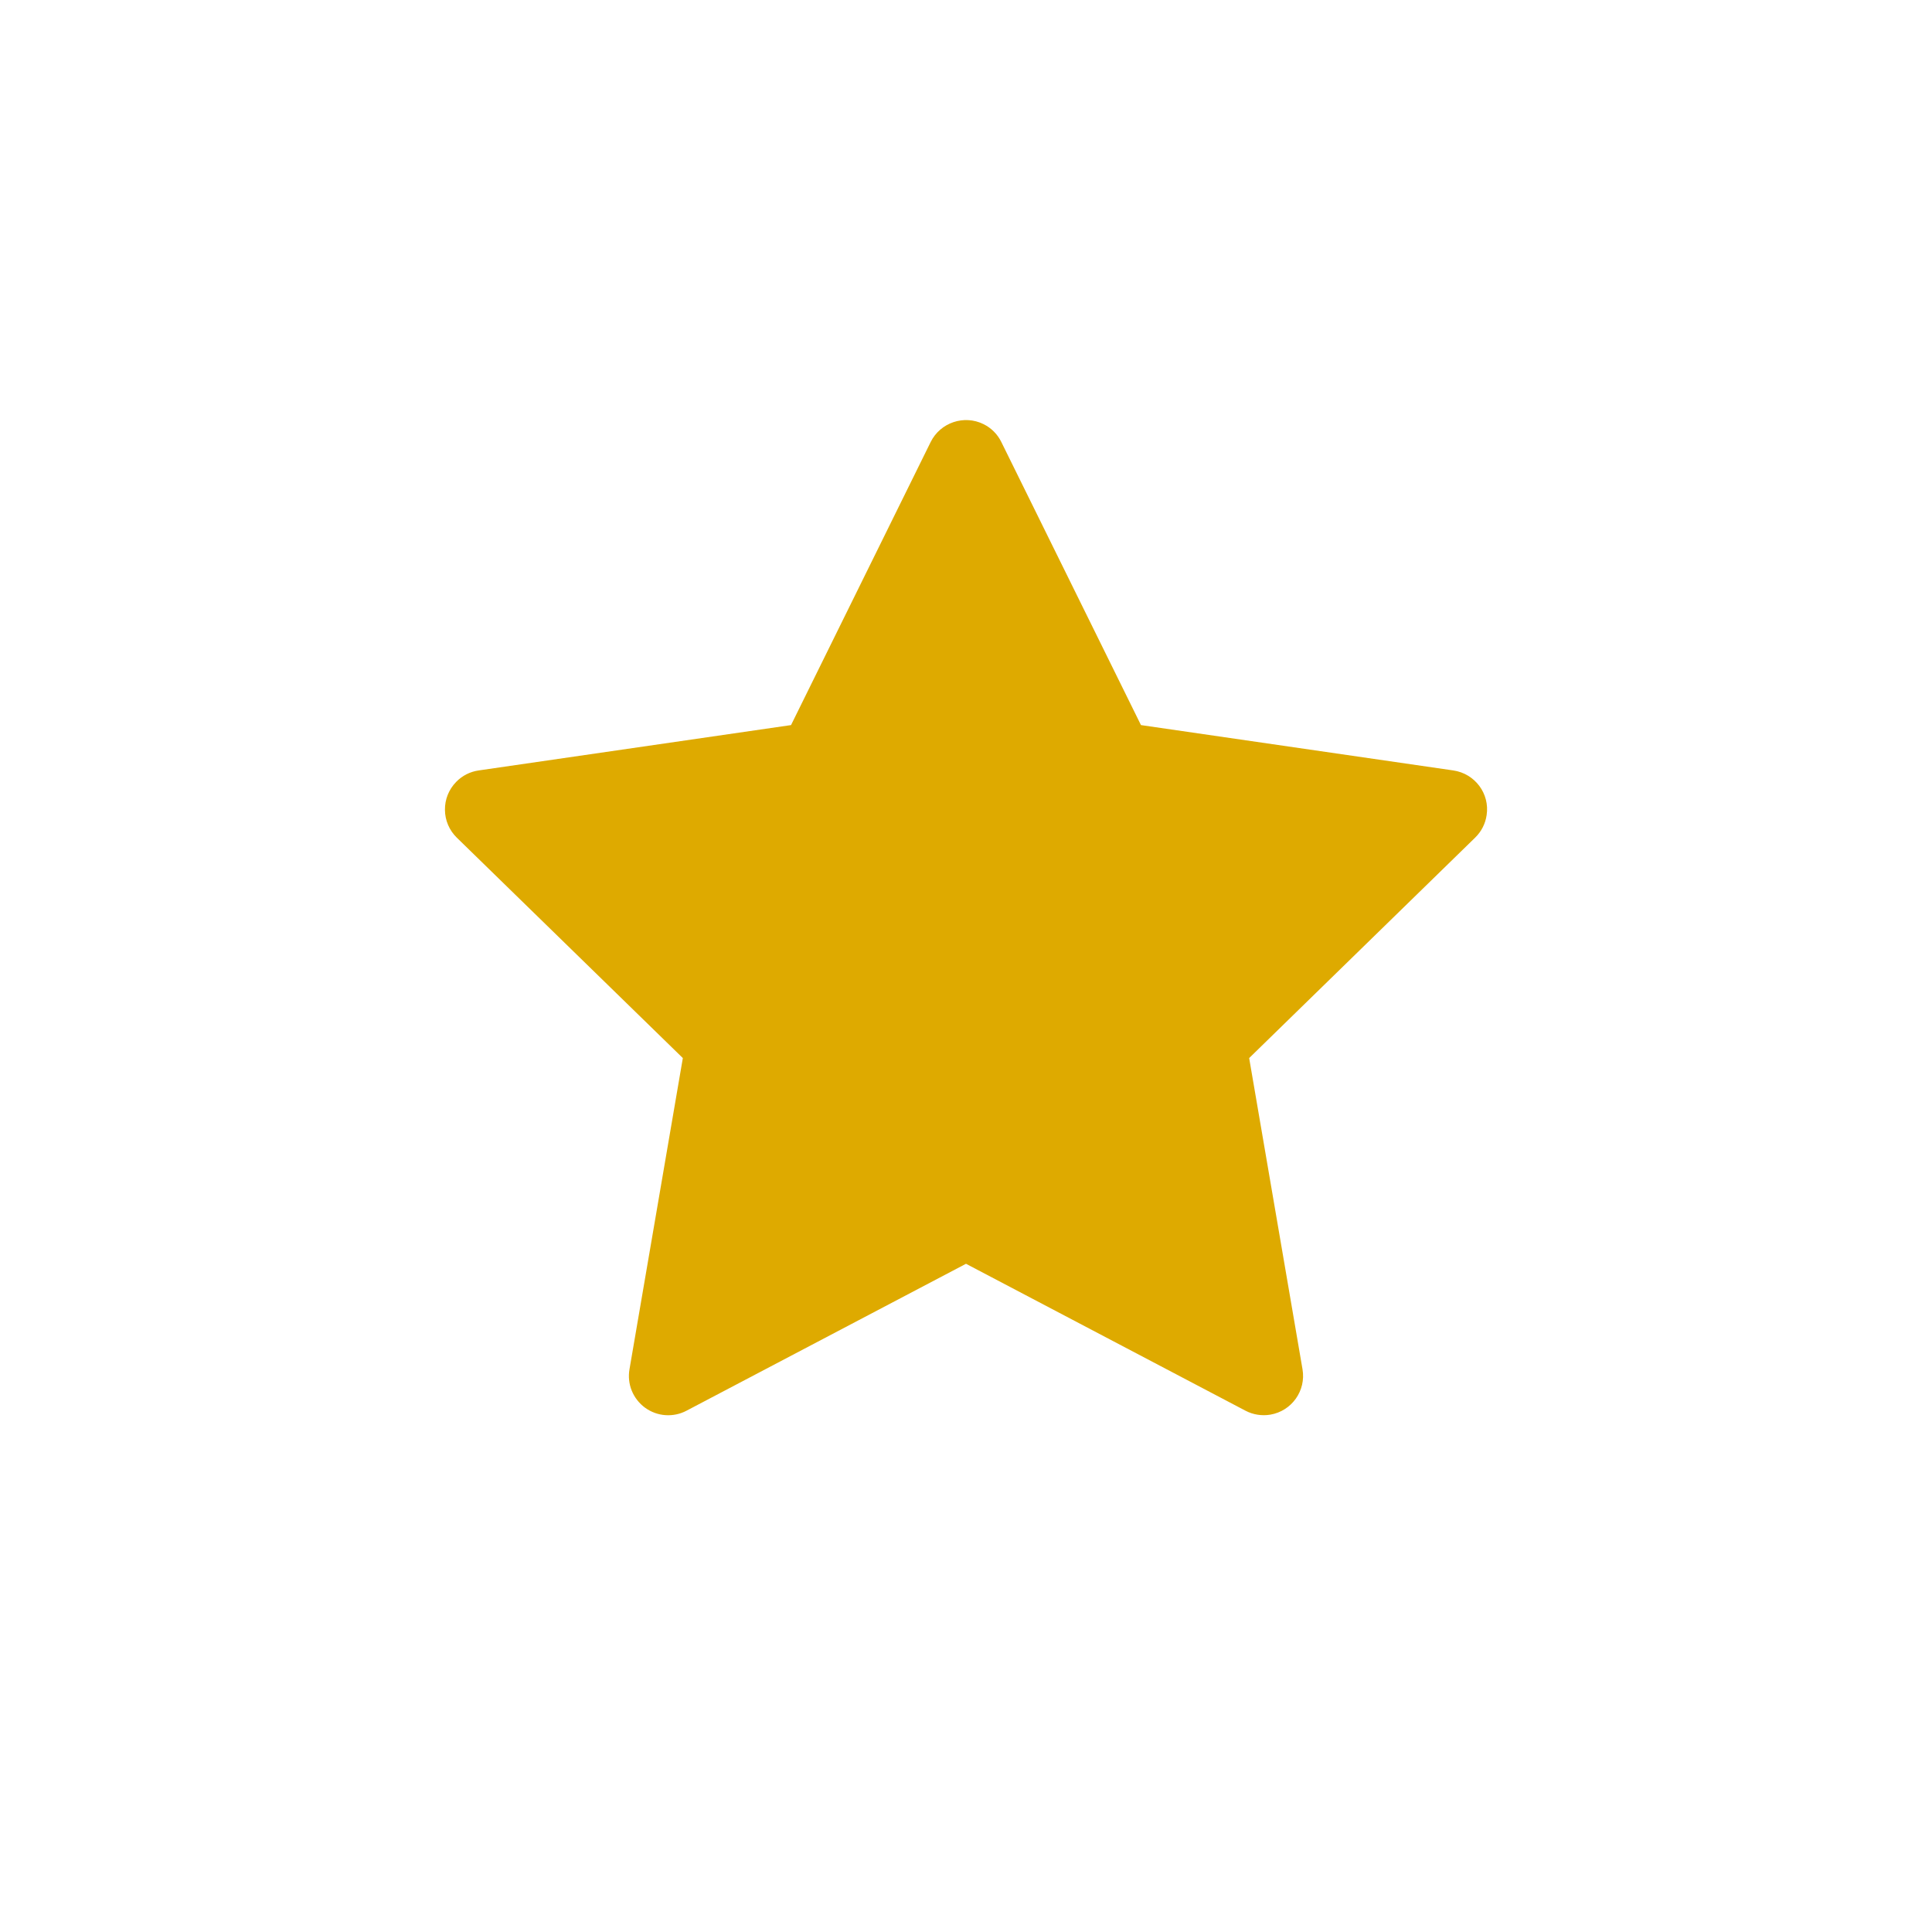 <svg width="23" height="23" viewBox="0 0 23 23" fill="none" xmlns="http://www.w3.org/2000/svg">
<g filter="url(#filter0_d_191_98)">
<path d="M17.302 5.172L13.583 4.632L11.92 1.261C11.875 1.169 11.8 1.094 11.708 1.049C11.477 0.935 11.195 1.03 11.08 1.261L9.417 4.632L5.698 5.172C5.595 5.187 5.501 5.235 5.43 5.309C5.343 5.398 5.295 5.518 5.297 5.642C5.298 5.767 5.349 5.885 5.438 5.972L8.129 8.596L7.494 12.3C7.479 12.386 7.488 12.475 7.521 12.556C7.554 12.637 7.609 12.707 7.68 12.759C7.751 12.81 7.834 12.841 7.922 12.847C8.009 12.853 8.096 12.835 8.173 12.794L11.5 11.045L14.827 12.794C14.918 12.842 15.023 12.858 15.124 12.841C15.379 12.797 15.55 12.555 15.506 12.3L14.871 8.596L17.561 5.972C17.635 5.9 17.683 5.807 17.698 5.704C17.737 5.448 17.559 5.21 17.302 5.172Z" fill="#DEAA00"/>
</g>
<defs>
<filter id="filter0_d_191_98" x="0" y="0" width="23" height="23" filterUnits="userSpaceOnUse" color-interpolation-filters="sRGB">
<feFlood flood-opacity="0" result="BackgroundImageFix"/>
<feColorMatrix in="SourceAlpha" type="matrix" values="0 0 0 0 0 0 0 0 0 0 0 0 0 0 0 0 0 0 127 0" result="hardAlpha"/>
<feOffset dy="4"/>
<feGaussianBlur stdDeviation="2"/>
<feComposite in2="hardAlpha" operator="out"/>
<feColorMatrix type="matrix" values="0 0 0 0 0 0 0 0 0 0 0 0 0 0 0 0 0 0 0.25 0"/>
<feBlend mode="normal" in2="BackgroundImageFix" result="effect1_dropShadow_191_98"/>
<feBlend mode="normal" in="SourceGraphic" in2="effect1_dropShadow_191_98" result="shape"/>
</filter>
</defs>
</svg>
